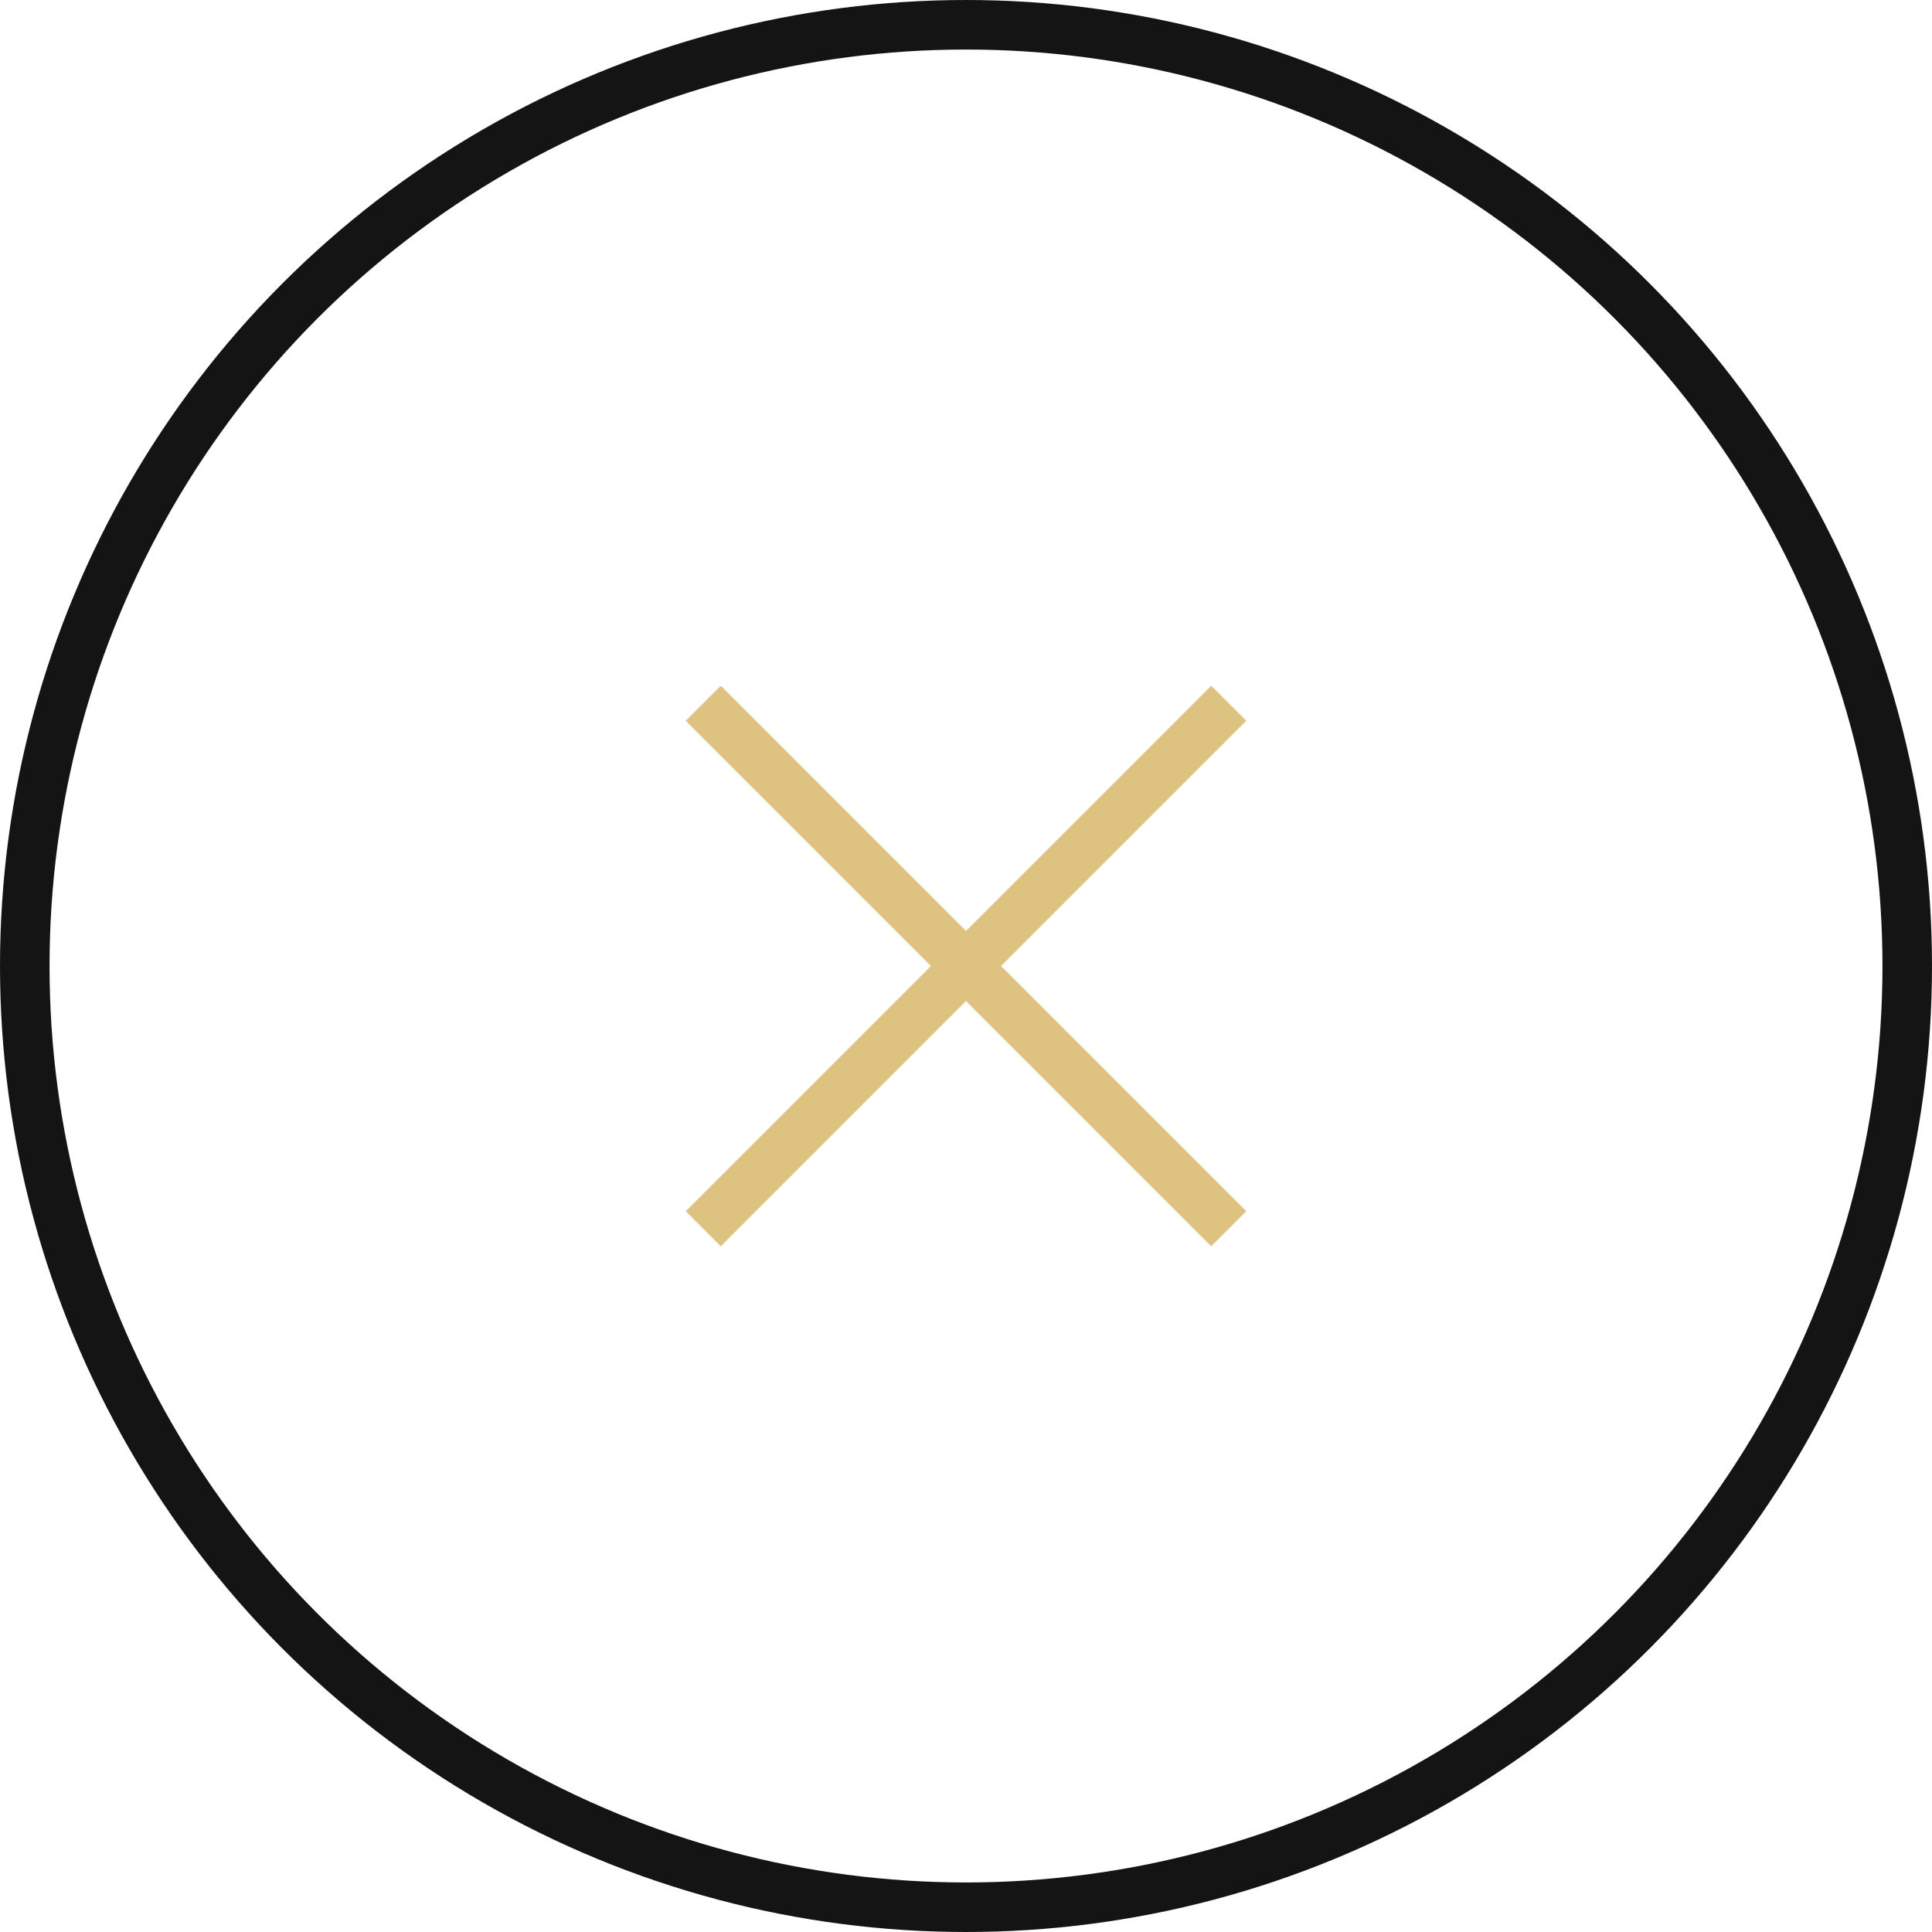 <svg width="39" height="39" viewBox="0 0 39 39" fill="none" xmlns="http://www.w3.org/2000/svg">
<circle cx="19.5" cy="19.5" r="19" stroke="#141414"/>
<path fill-rule="evenodd" clip-rule="evenodd" d="M20.207 19.5L25.157 14.55L24.45 13.843L19.5 18.793L14.55 13.843L13.843 14.55L18.793 19.5L13.843 24.45L14.55 25.157L19.5 20.207L24.45 25.157L25.157 24.45L20.207 19.5Z" fill="#DEC27F"/>
</svg>
